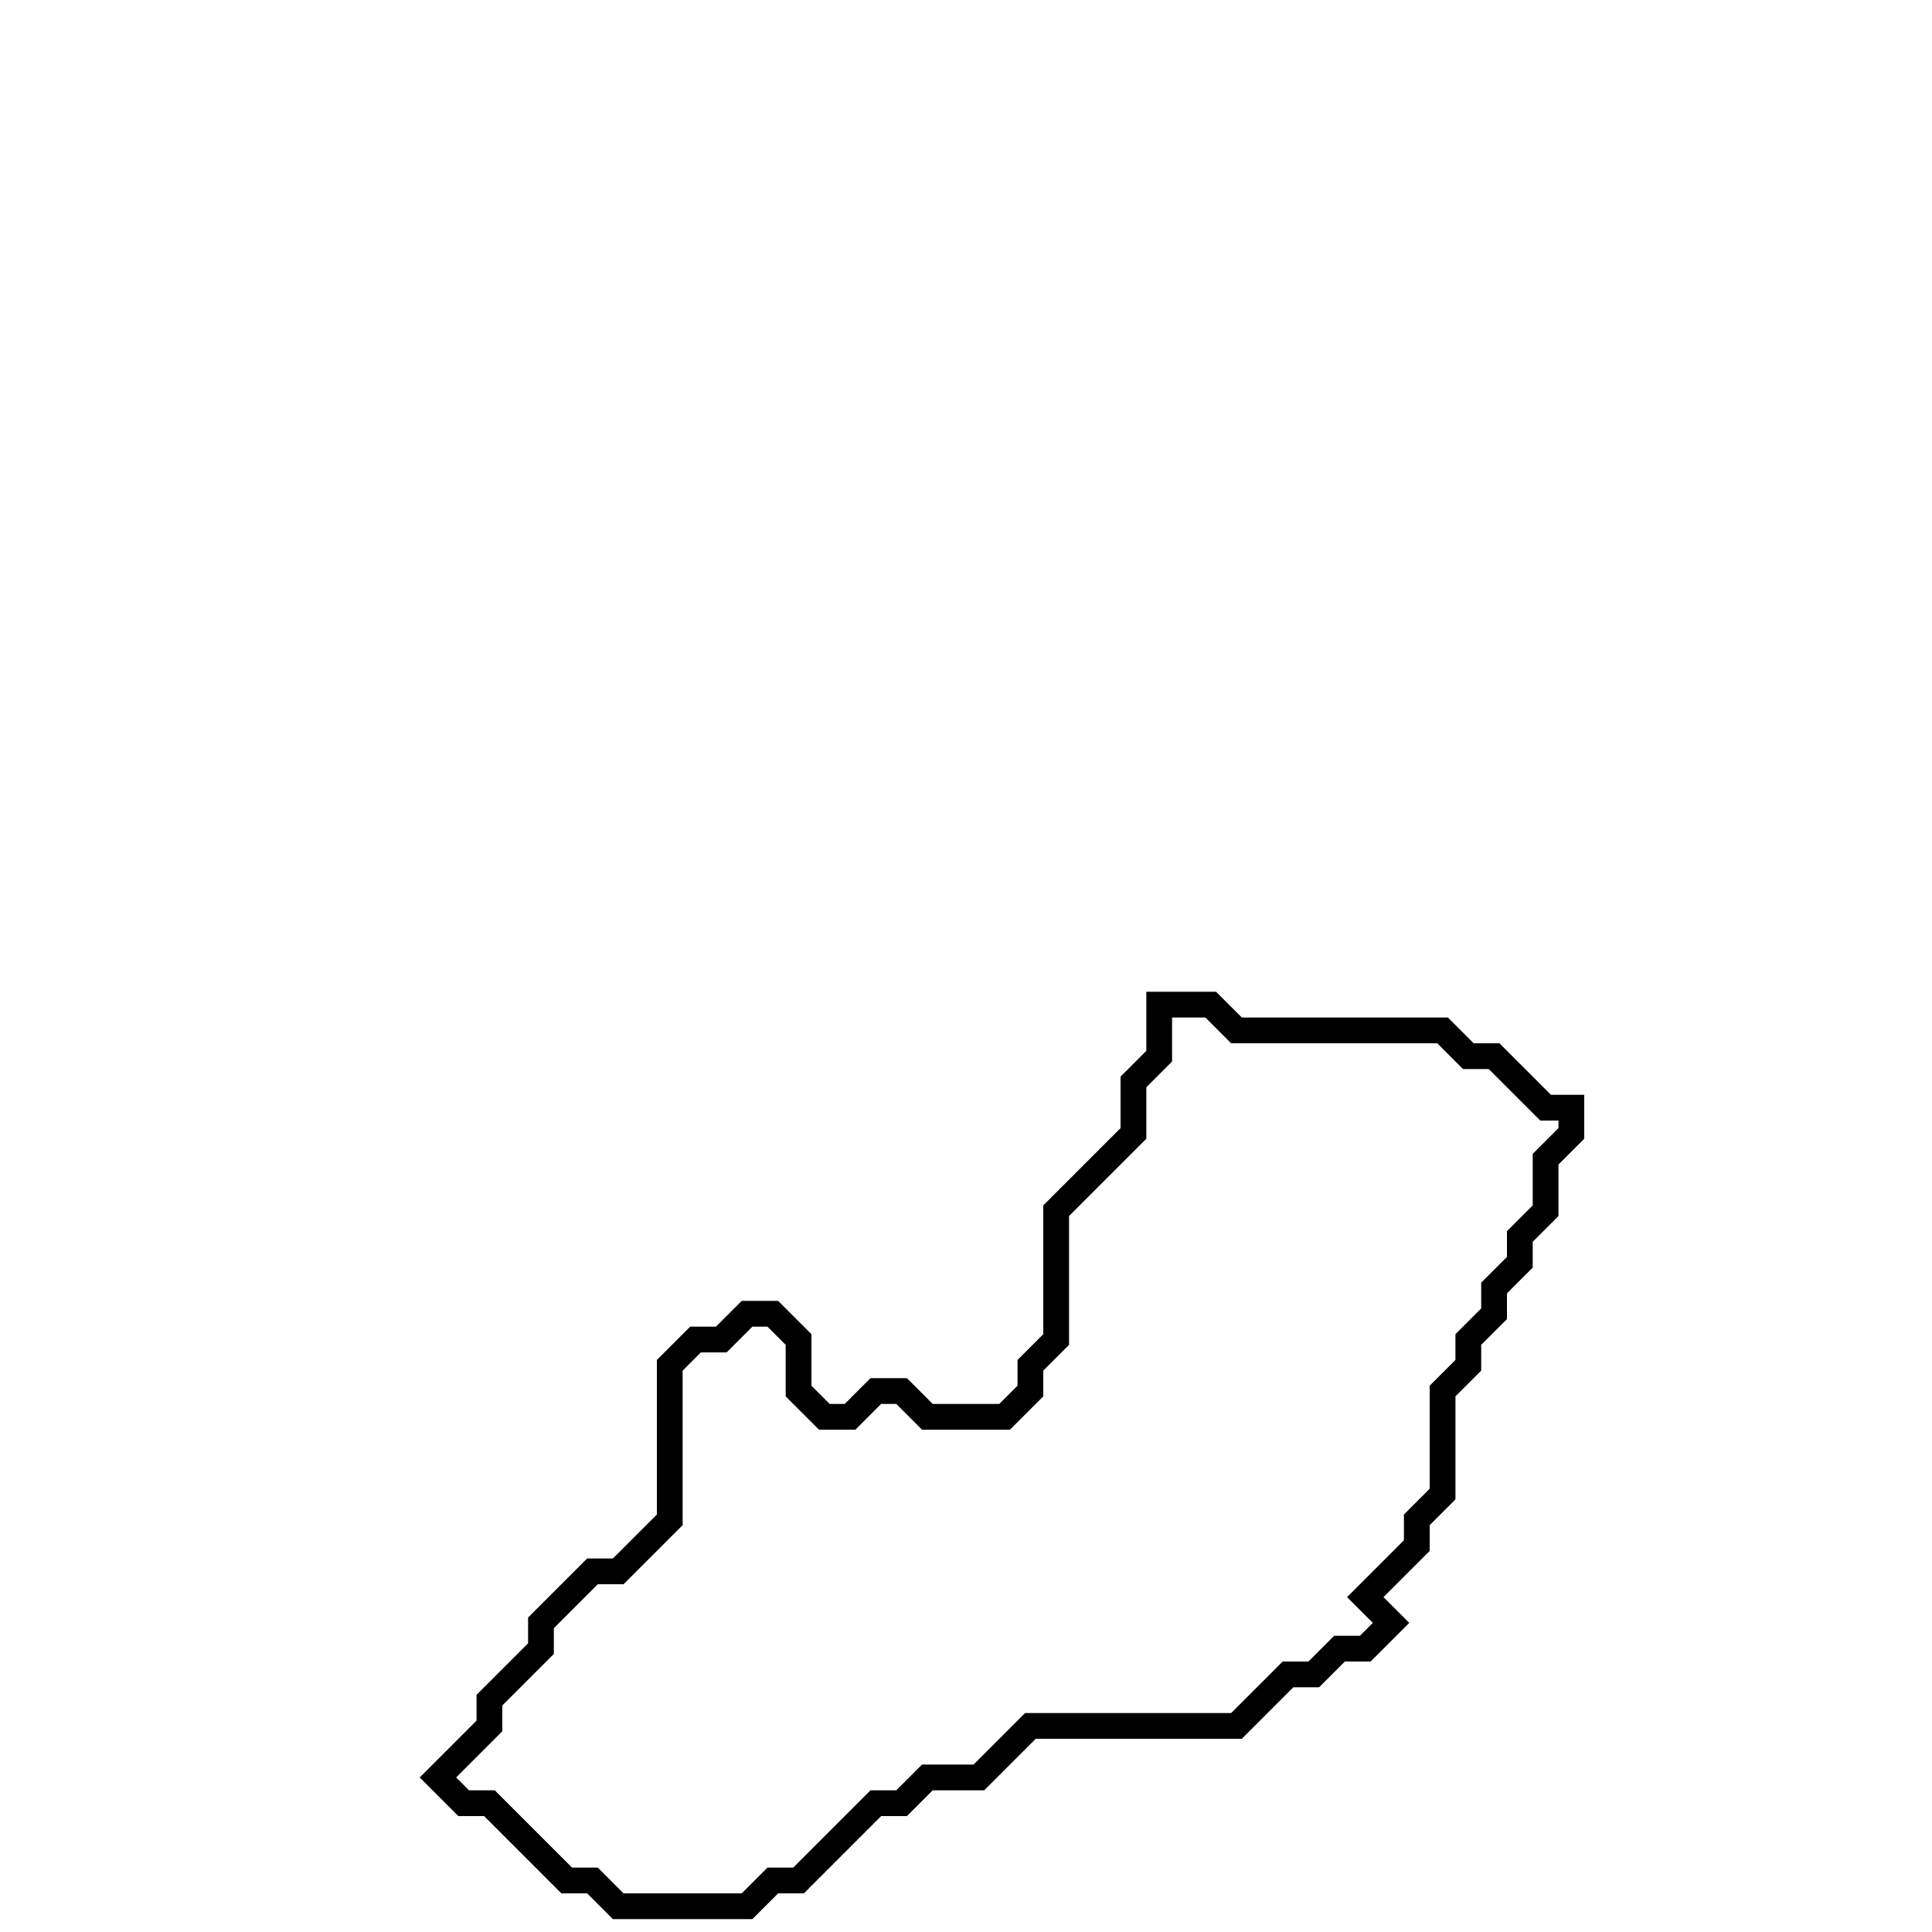 <svg xmlns="http://www.w3.org/2000/svg" width="75" height="75">
  <path d="M 45,39 L 45,41 L 44,42 L 44,44 L 41,47 L 41,52 L 40,53 L 40,54 L 39,55 L 36,55 L 35,54 L 34,54 L 33,55 L 32,55 L 31,54 L 31,52 L 30,51 L 29,51 L 28,52 L 27,52 L 26,53 L 26,59 L 24,61 L 23,61 L 21,63 L 21,64 L 19,66 L 19,67 L 17,69 L 18,70 L 19,70 L 22,73 L 23,73 L 24,74 L 29,74 L 30,73 L 31,73 L 34,70 L 35,70 L 36,69 L 38,69 L 40,67 L 48,67 L 50,65 L 51,65 L 52,64 L 53,64 L 54,63 L 53,62 L 55,60 L 55,59 L 56,58 L 56,54 L 57,53 L 57,52 L 58,51 L 58,50 L 59,49 L 59,48 L 60,47 L 60,45 L 61,44 L 61,43 L 60,43 L 58,41 L 57,41 L 56,40 L 48,40 L 47,39 Z" fill="none" stroke="black" stroke-width="1"/>
</svg>